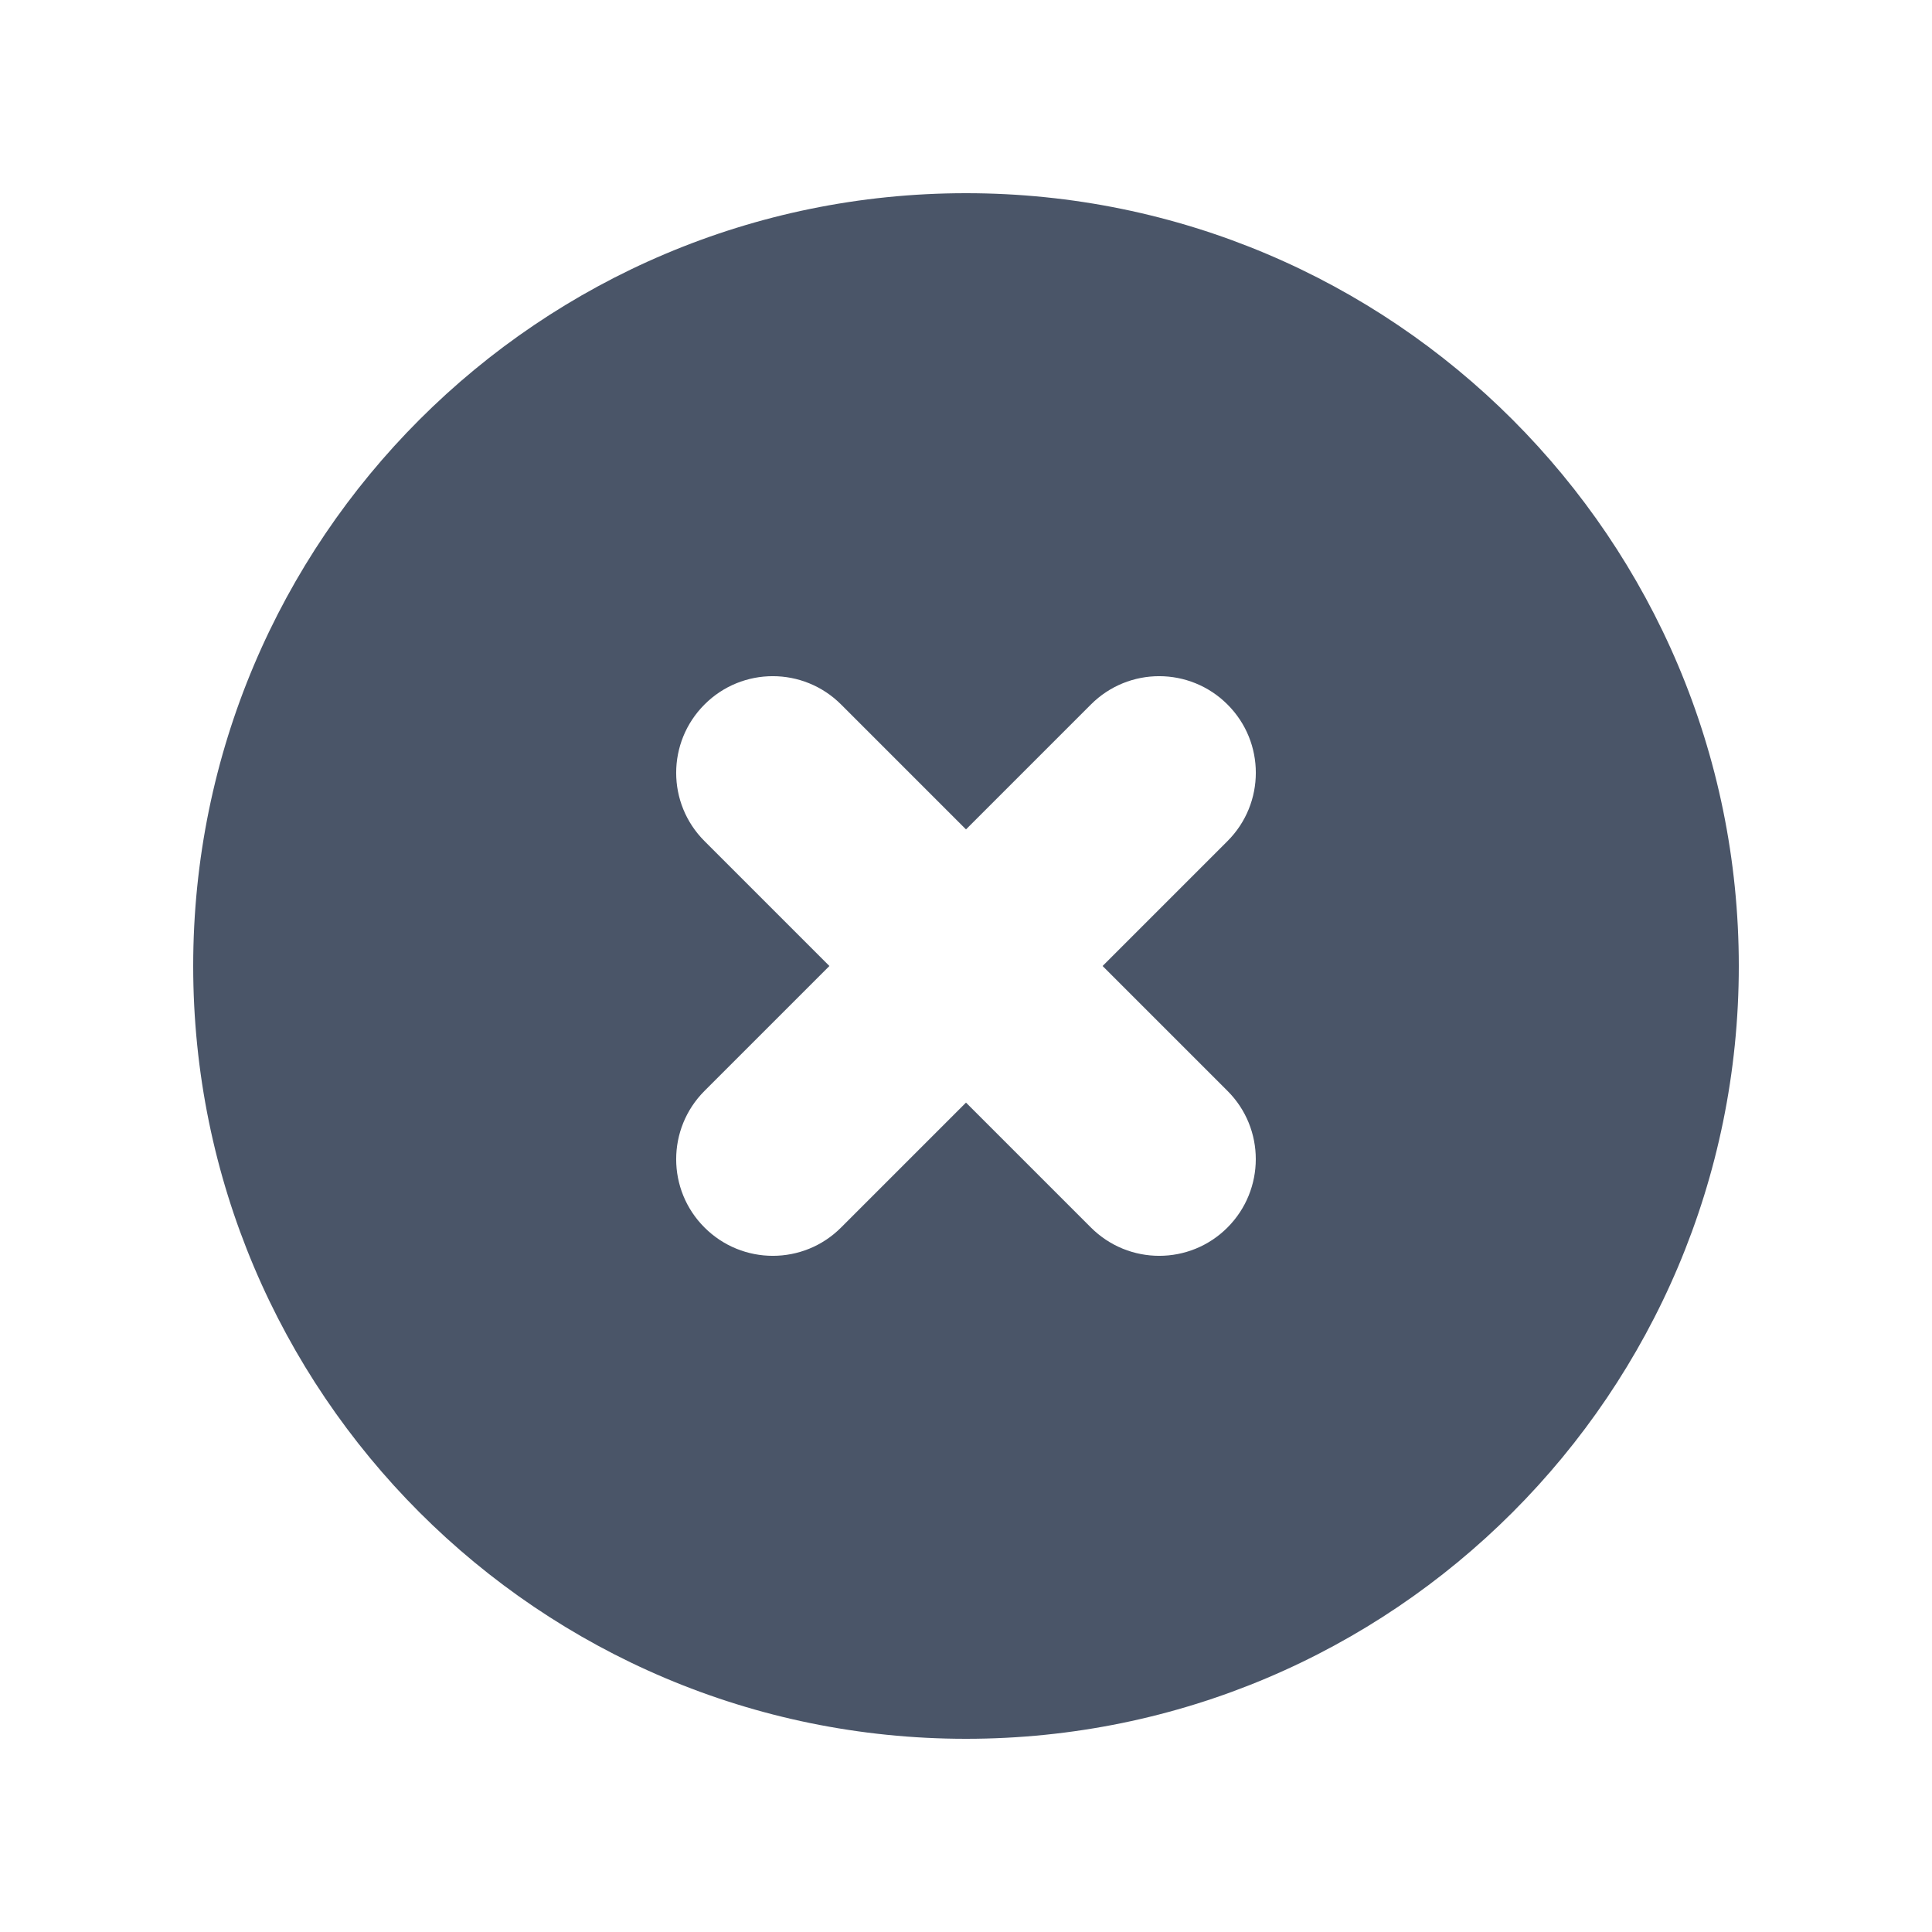 <svg fill="none" height="20" viewBox="0 0 20 20" width="20" xmlns="http://www.w3.org/2000/svg"><path clip-rule="evenodd" d="m10 18c4.418 0 8-3.582 8-8 0-4.418-3.582-8-8-8-4.418 0-8 3.582-8 8 0 4.418 3.582 8 8 8zm-1.293-10.707c-.391-.391-1.024-.391-1.414 0-.391.391-.391 1.024 0 1.414l1.293 1.293-1.293 1.293c-.391.391-.391 1.024 0 1.414.391.391 1.024.391 1.414 0l1.293-1.293 1.293 1.293c.391.391 1.024.391 1.414 0s.391-1.024 0-1.414l-1.293-1.293 1.293-1.293c.391-.391.391-1.024 0-1.414-.391-.391-1.024-.391-1.414 0l-1.293 1.293z" fill="#4a5568" fill-rule="evenodd"/></svg>
